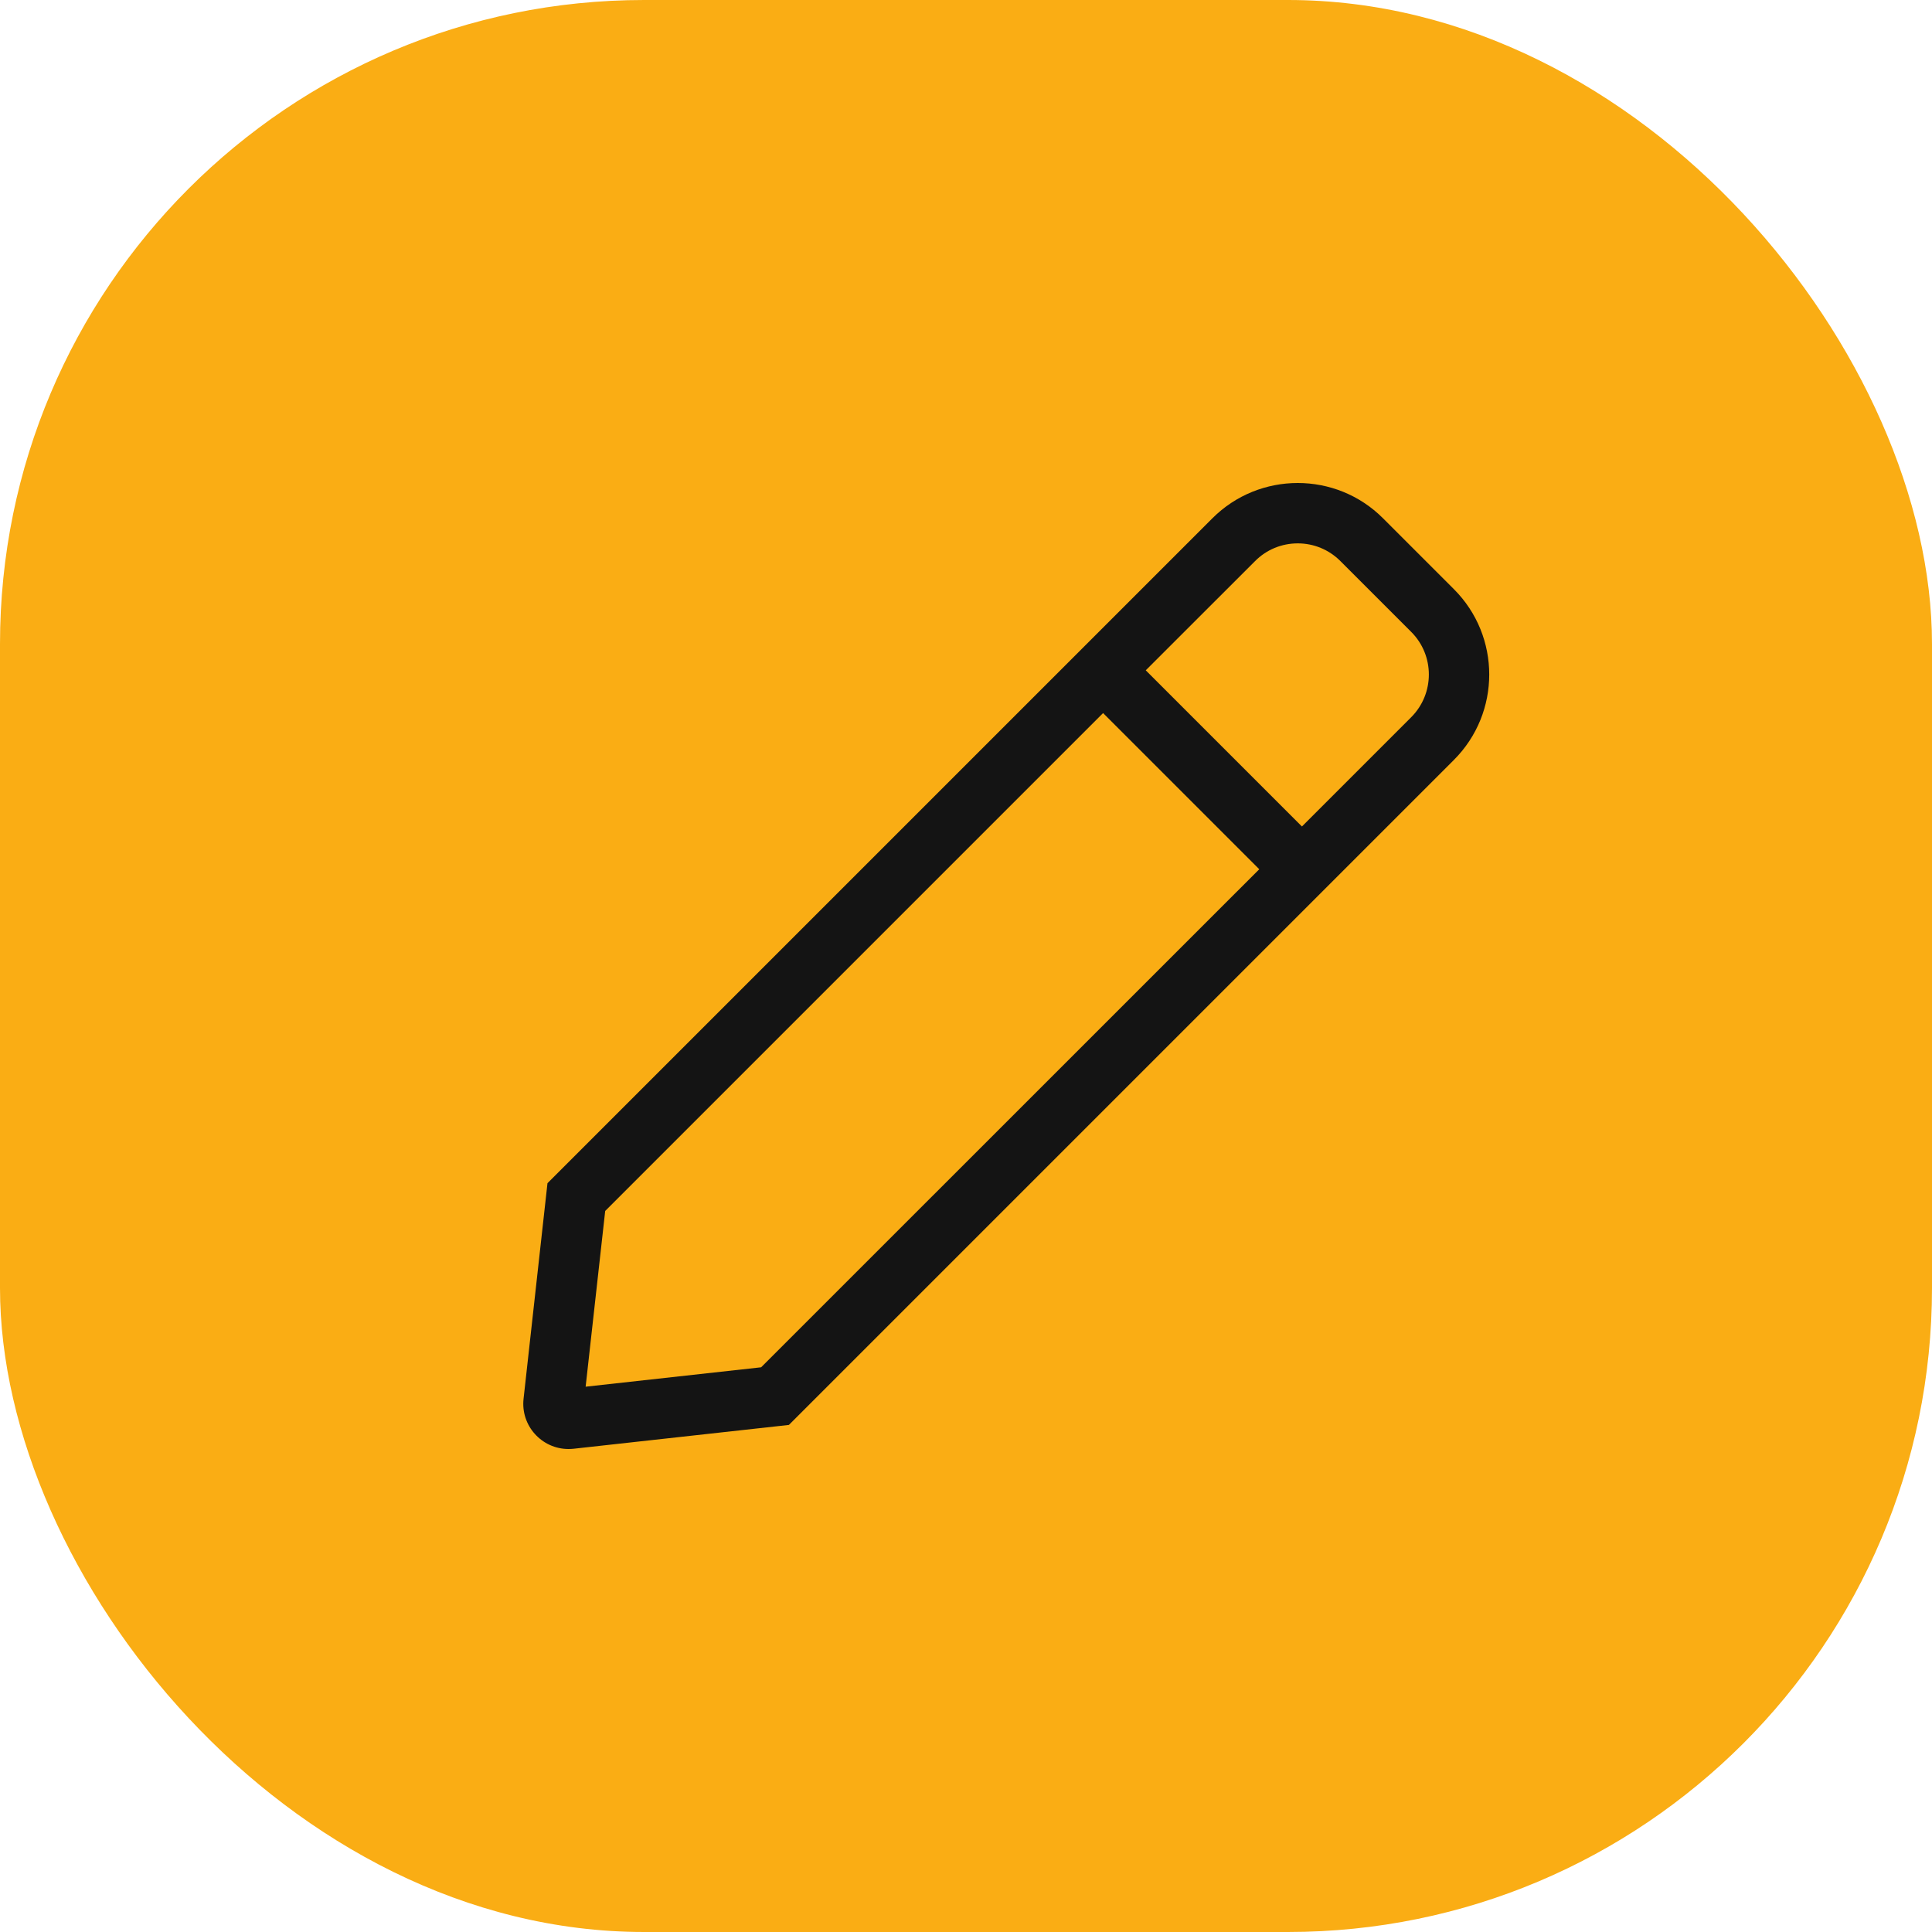 <svg width="24" height="24" viewBox="0 0 24 24" fill="none" xmlns="http://www.w3.org/2000/svg">
<rect width="24" height="24" rx="8" fill="#FAAD14"/>
<g clip-path="url(#clip0_1216_13864)">
<path d="M18.061 7.319L17.181 6.439C16.889 6.146 16.505 6 16.121 6C15.737 6 15.353 6.146 15.06 6.439L6.801 14.698L6.504 17.375C6.466 17.712 6.732 18 7.061 18C7.082 18 7.103 17.999 7.124 17.997L9.8 17.701L18.061 9.44C18.646 8.854 18.646 7.904 18.061 7.319ZM9.455 16.985L7.275 17.226L7.518 15.043L13.703 8.858L15.643 10.798L9.455 16.985ZM17.53 8.91L16.173 10.267L14.233 8.327L15.591 6.97C15.732 6.828 15.921 6.75 16.121 6.75C16.321 6.75 16.509 6.828 16.651 6.97L17.53 7.849C17.823 8.141 17.823 8.617 17.53 8.91Z" fill="#141414"/>
</g>
<defs>
<clipPath id="clip0_1216_13864">
<rect width="12" height="12" fill="white" transform="translate(6.5 6)"/>
</clipPath>
</defs>
</svg>
